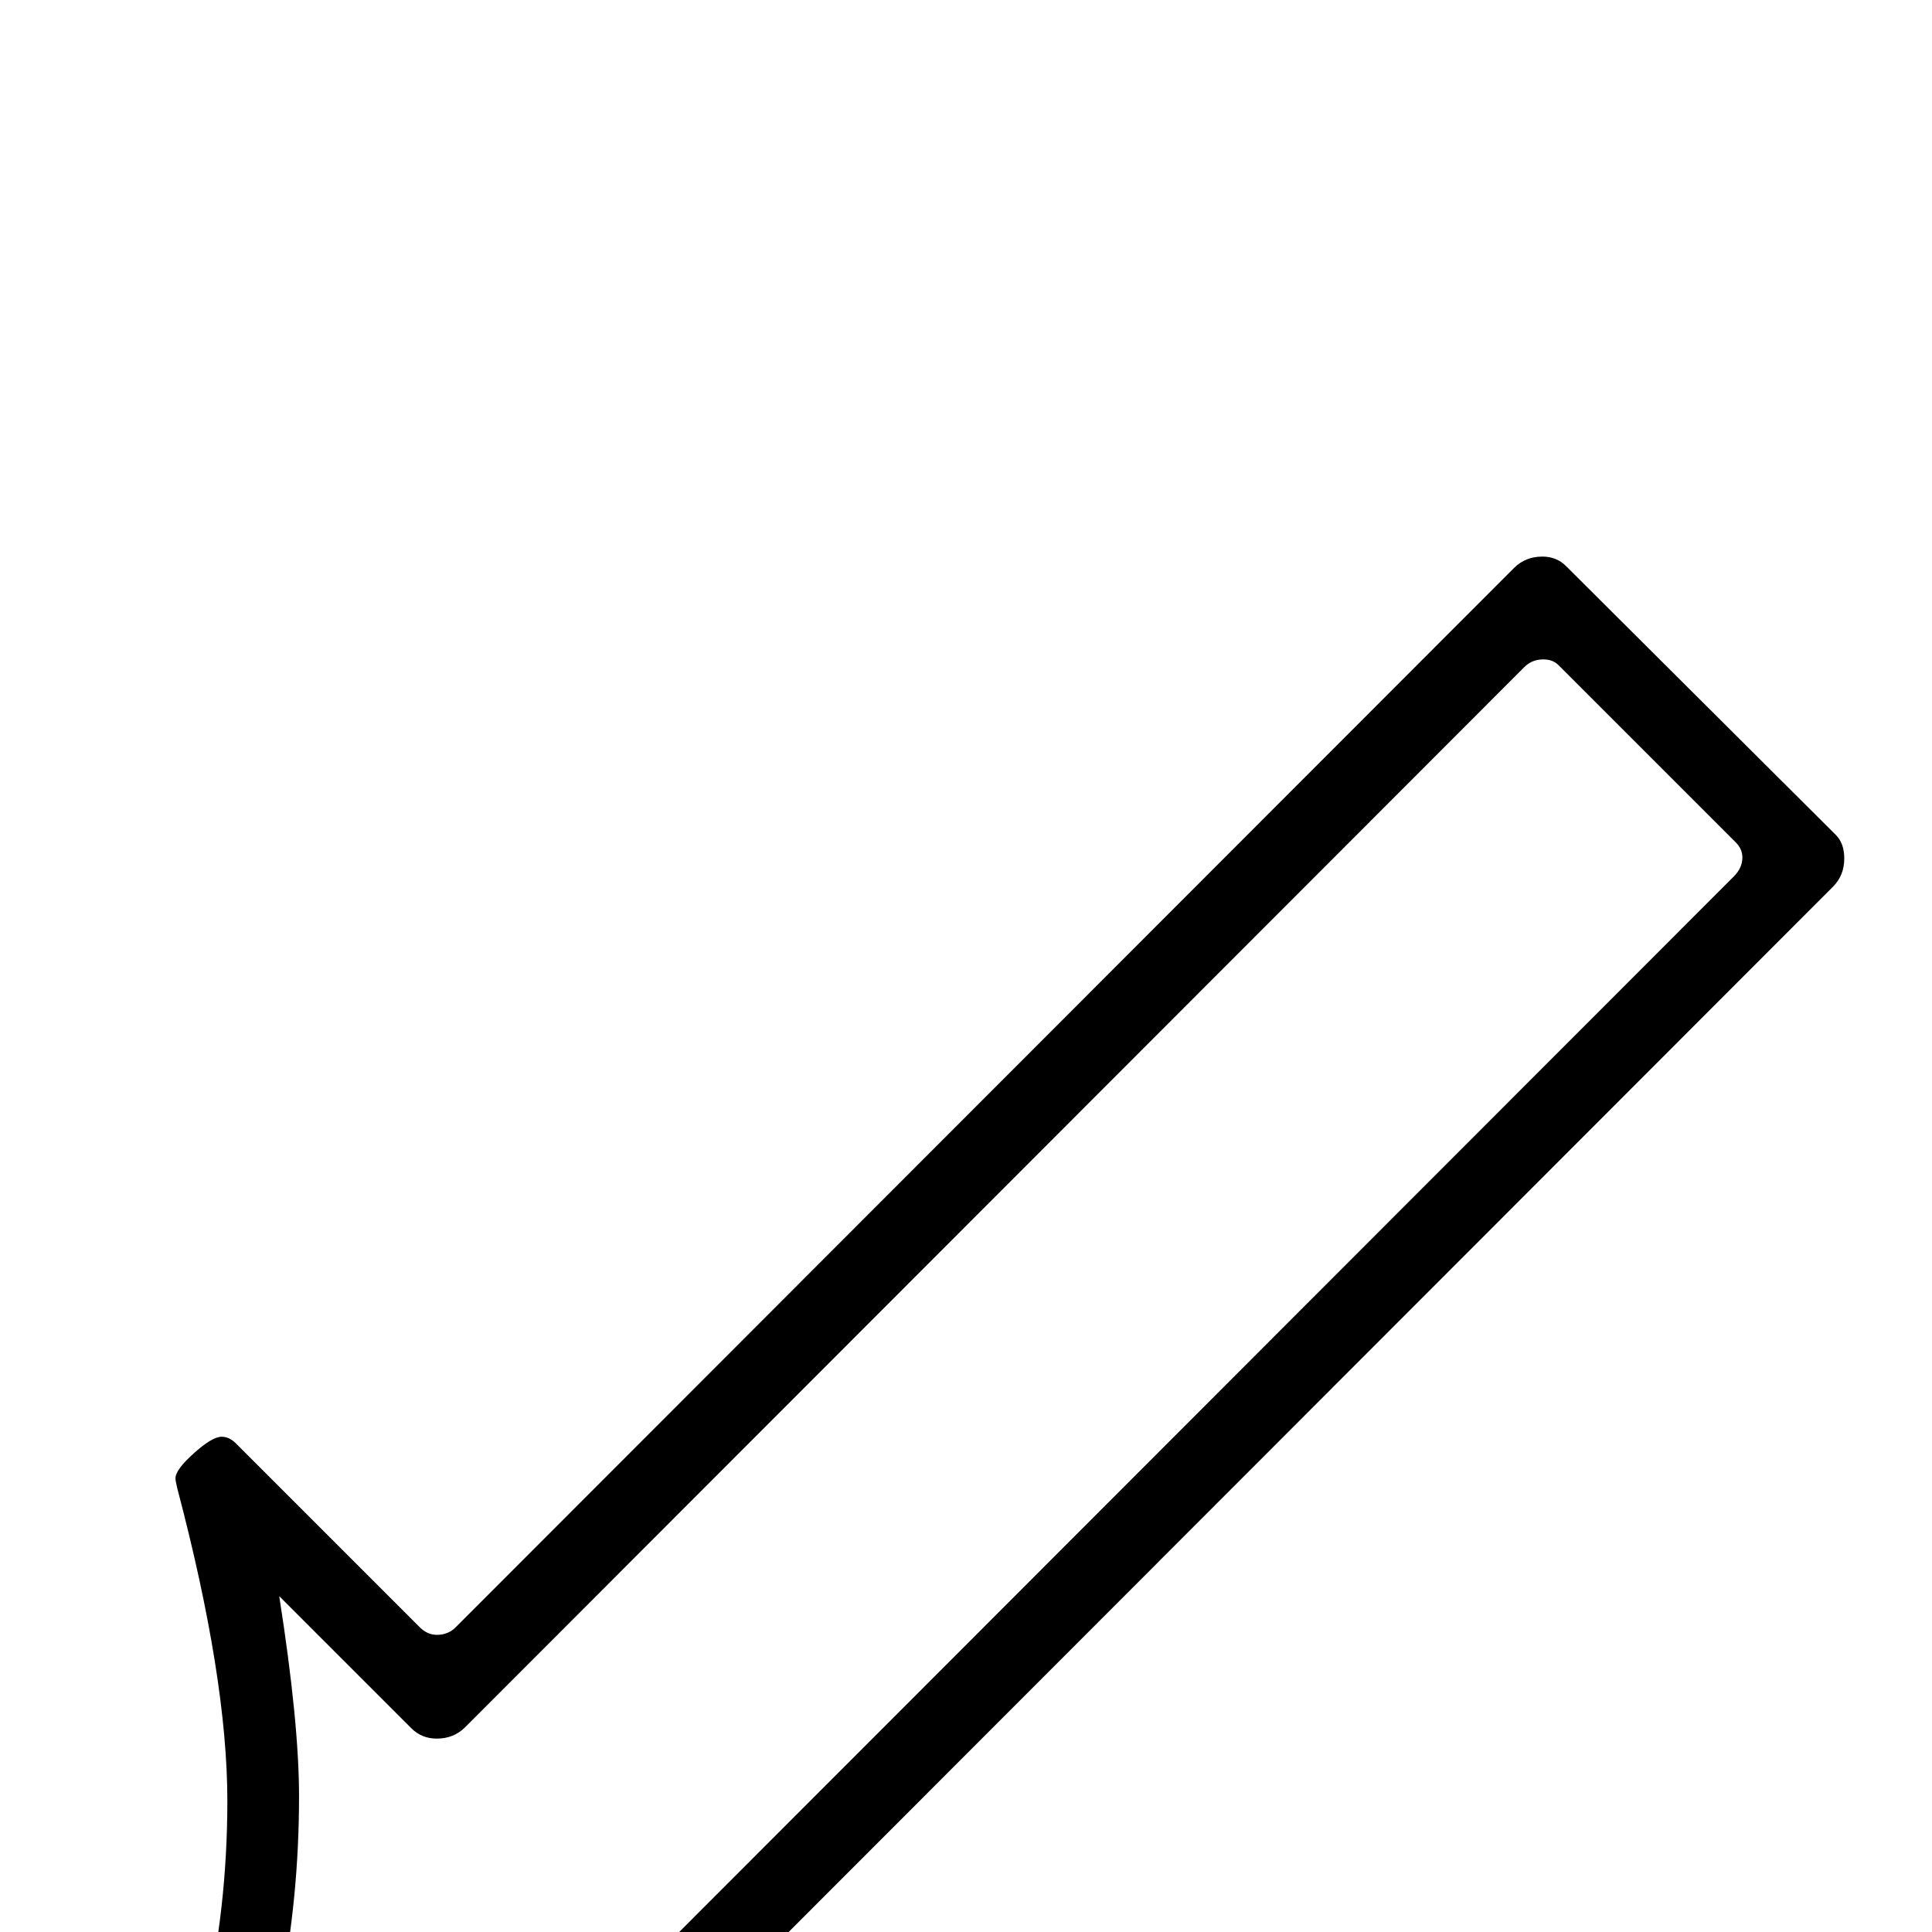<?xml version="1.0" standalone="no"?>
<!DOCTYPE svg PUBLIC "-//W3C//DTD SVG 1.1//EN" "http://www.w3.org/Graphics/SVG/1.1/DTD/svg11.dtd" >
<svg viewBox="0 -442 2048 2048">
  <g transform="matrix(1 0 0 -1 0 1606)">
   <path fill="currentColor"
d="M1955 1138q0 -18 -12 -30l-1122 -1123q-8 -8 -8 -19t7 -18l195 -195q7 -7 7 -15q0 -10 -17.5 -29.5t-26.5 -19.5q-50 0 -165.5 27t-176.5 27q-230 0 -428 -98q-89 -44 -87 -44q-23 0 -23 22q0 -1 44 88q99 200 99 428q0 130 -53 331q-2 8 -2 11q0 9 19.5 26.5t29.5 17.5
q8 0 15 -7l195 -195q8 -8 18 -8q12 0 20 8l1122 1123q12 12 30 12q15 0 25 -10l286 -285q9 -9 9 -25zM1847 1139q0 9 -7 16l-188 188q-6 6 -16 6q-12 0 -20 -8l-1123 -1124q-12 -12 -30 -12q-16 0 -27 11l-140 140q21 -134 21 -212q0 -215 -81 -405q188 80 405 80
q84 0 212 -20l-140 140q-11 11 -11 27t13 29l1123 1124q9 9 9 20z" />
  </g>

</svg>
